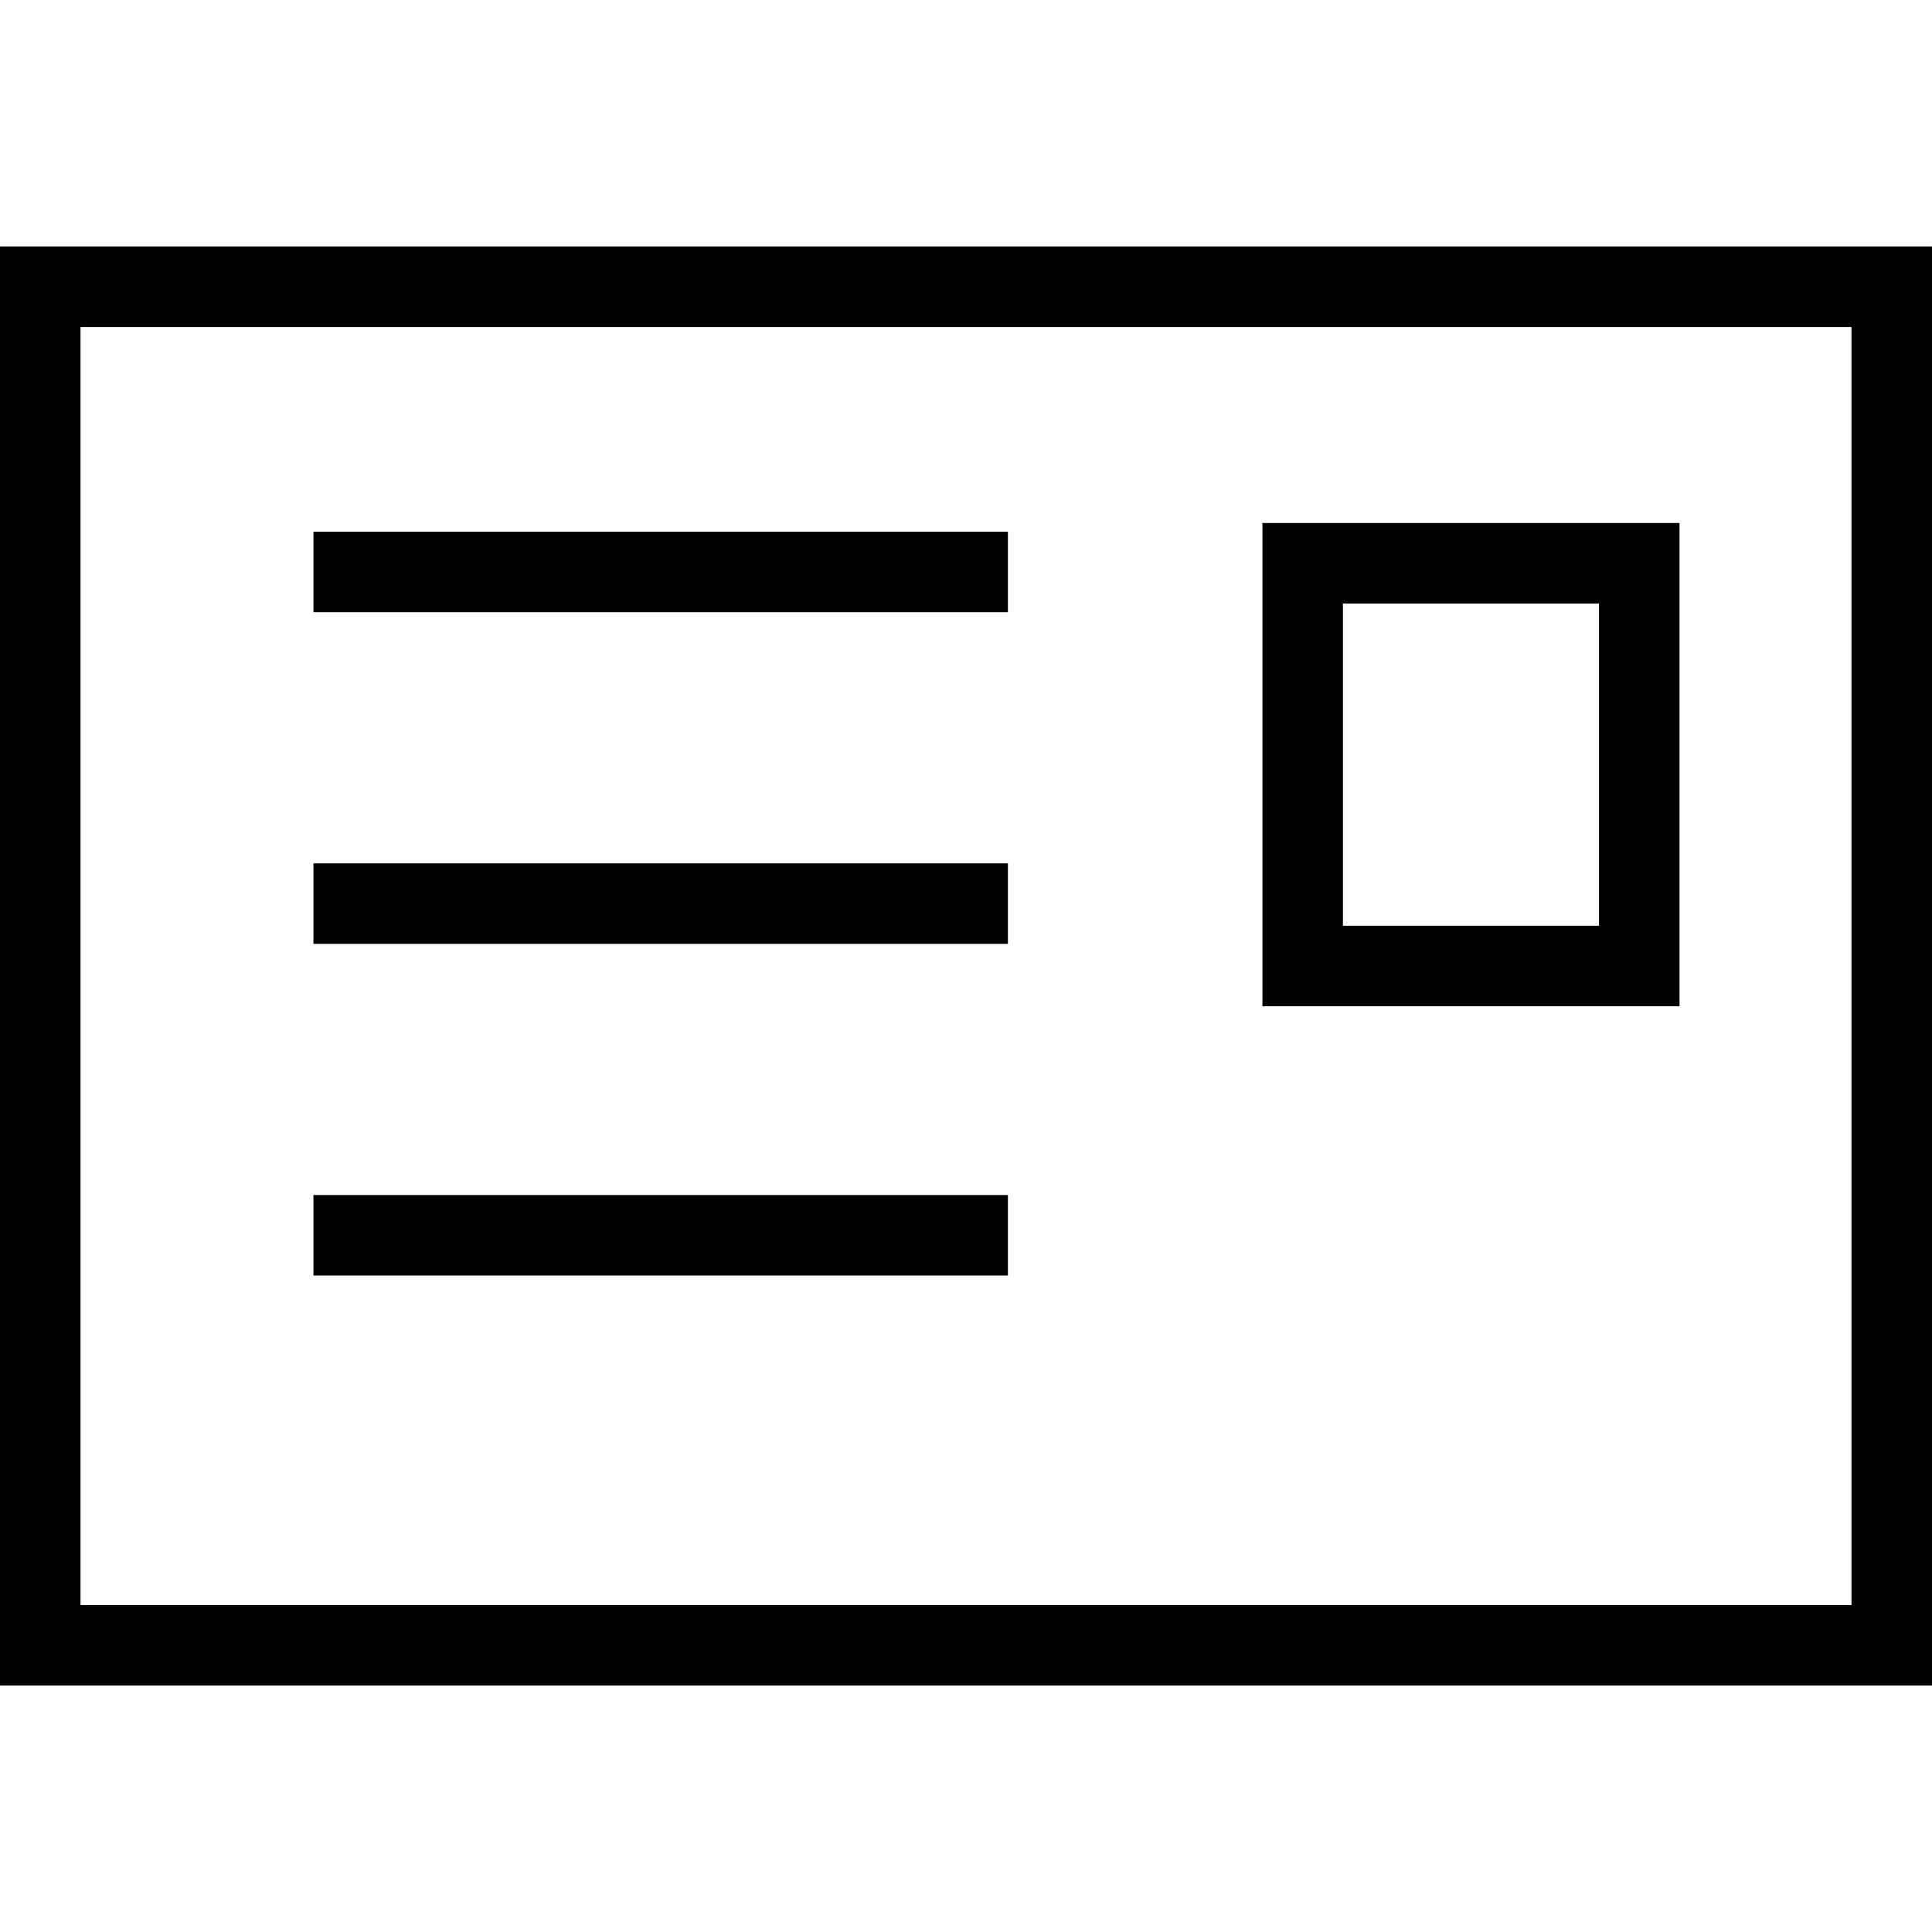 <?xml version="1.0" encoding="utf-8"?>
<!-- Generator: Adobe Illustrator 16.0.0, SVG Export Plug-In . SVG Version: 6.00 Build 0)  -->
<!DOCTYPE svg PUBLIC "-//W3C//DTD SVG 1.1//EN" "http://www.w3.org/Graphics/SVG/1.1/DTD/svg11.dtd">
<svg version="1.1" id="Layer_1" xmlns="http://www.w3.org/2000/svg" xmlns:xlink="http://www.w3.org/1999/xlink" x="0px" y="0px"
	 width="48px" height="48px" viewBox="0 0 48 48" enable-background="new 0 0 48 48" xml:space="preserve">
<g>
	<rect x="1" y="7.124" fill="none" stroke="#000000" stroke-width="2" stroke-miterlimit="10" width="46" height="33.753"/>
	
		<rect x="32.365" y="13.994" fill="none" stroke="#000000" stroke-width="2" stroke-miterlimit="10" width="8.362" height="10.006"/>
	<line fill="none" stroke="#000000" stroke-width="2" stroke-miterlimit="10" x1="25.041" y1="14.21" x2="7.787" y2="14.21"/>
	<line fill="none" stroke="#000000" stroke-width="2" stroke-miterlimit="10" x1="25.041" y1="22.45" x2="7.787" y2="22.45"/>
	<line fill="none" stroke="#000000" stroke-width="2" stroke-miterlimit="10" x1="25.041" y1="30.69" x2="7.787" y2="30.69"/>
</g>
</svg>
